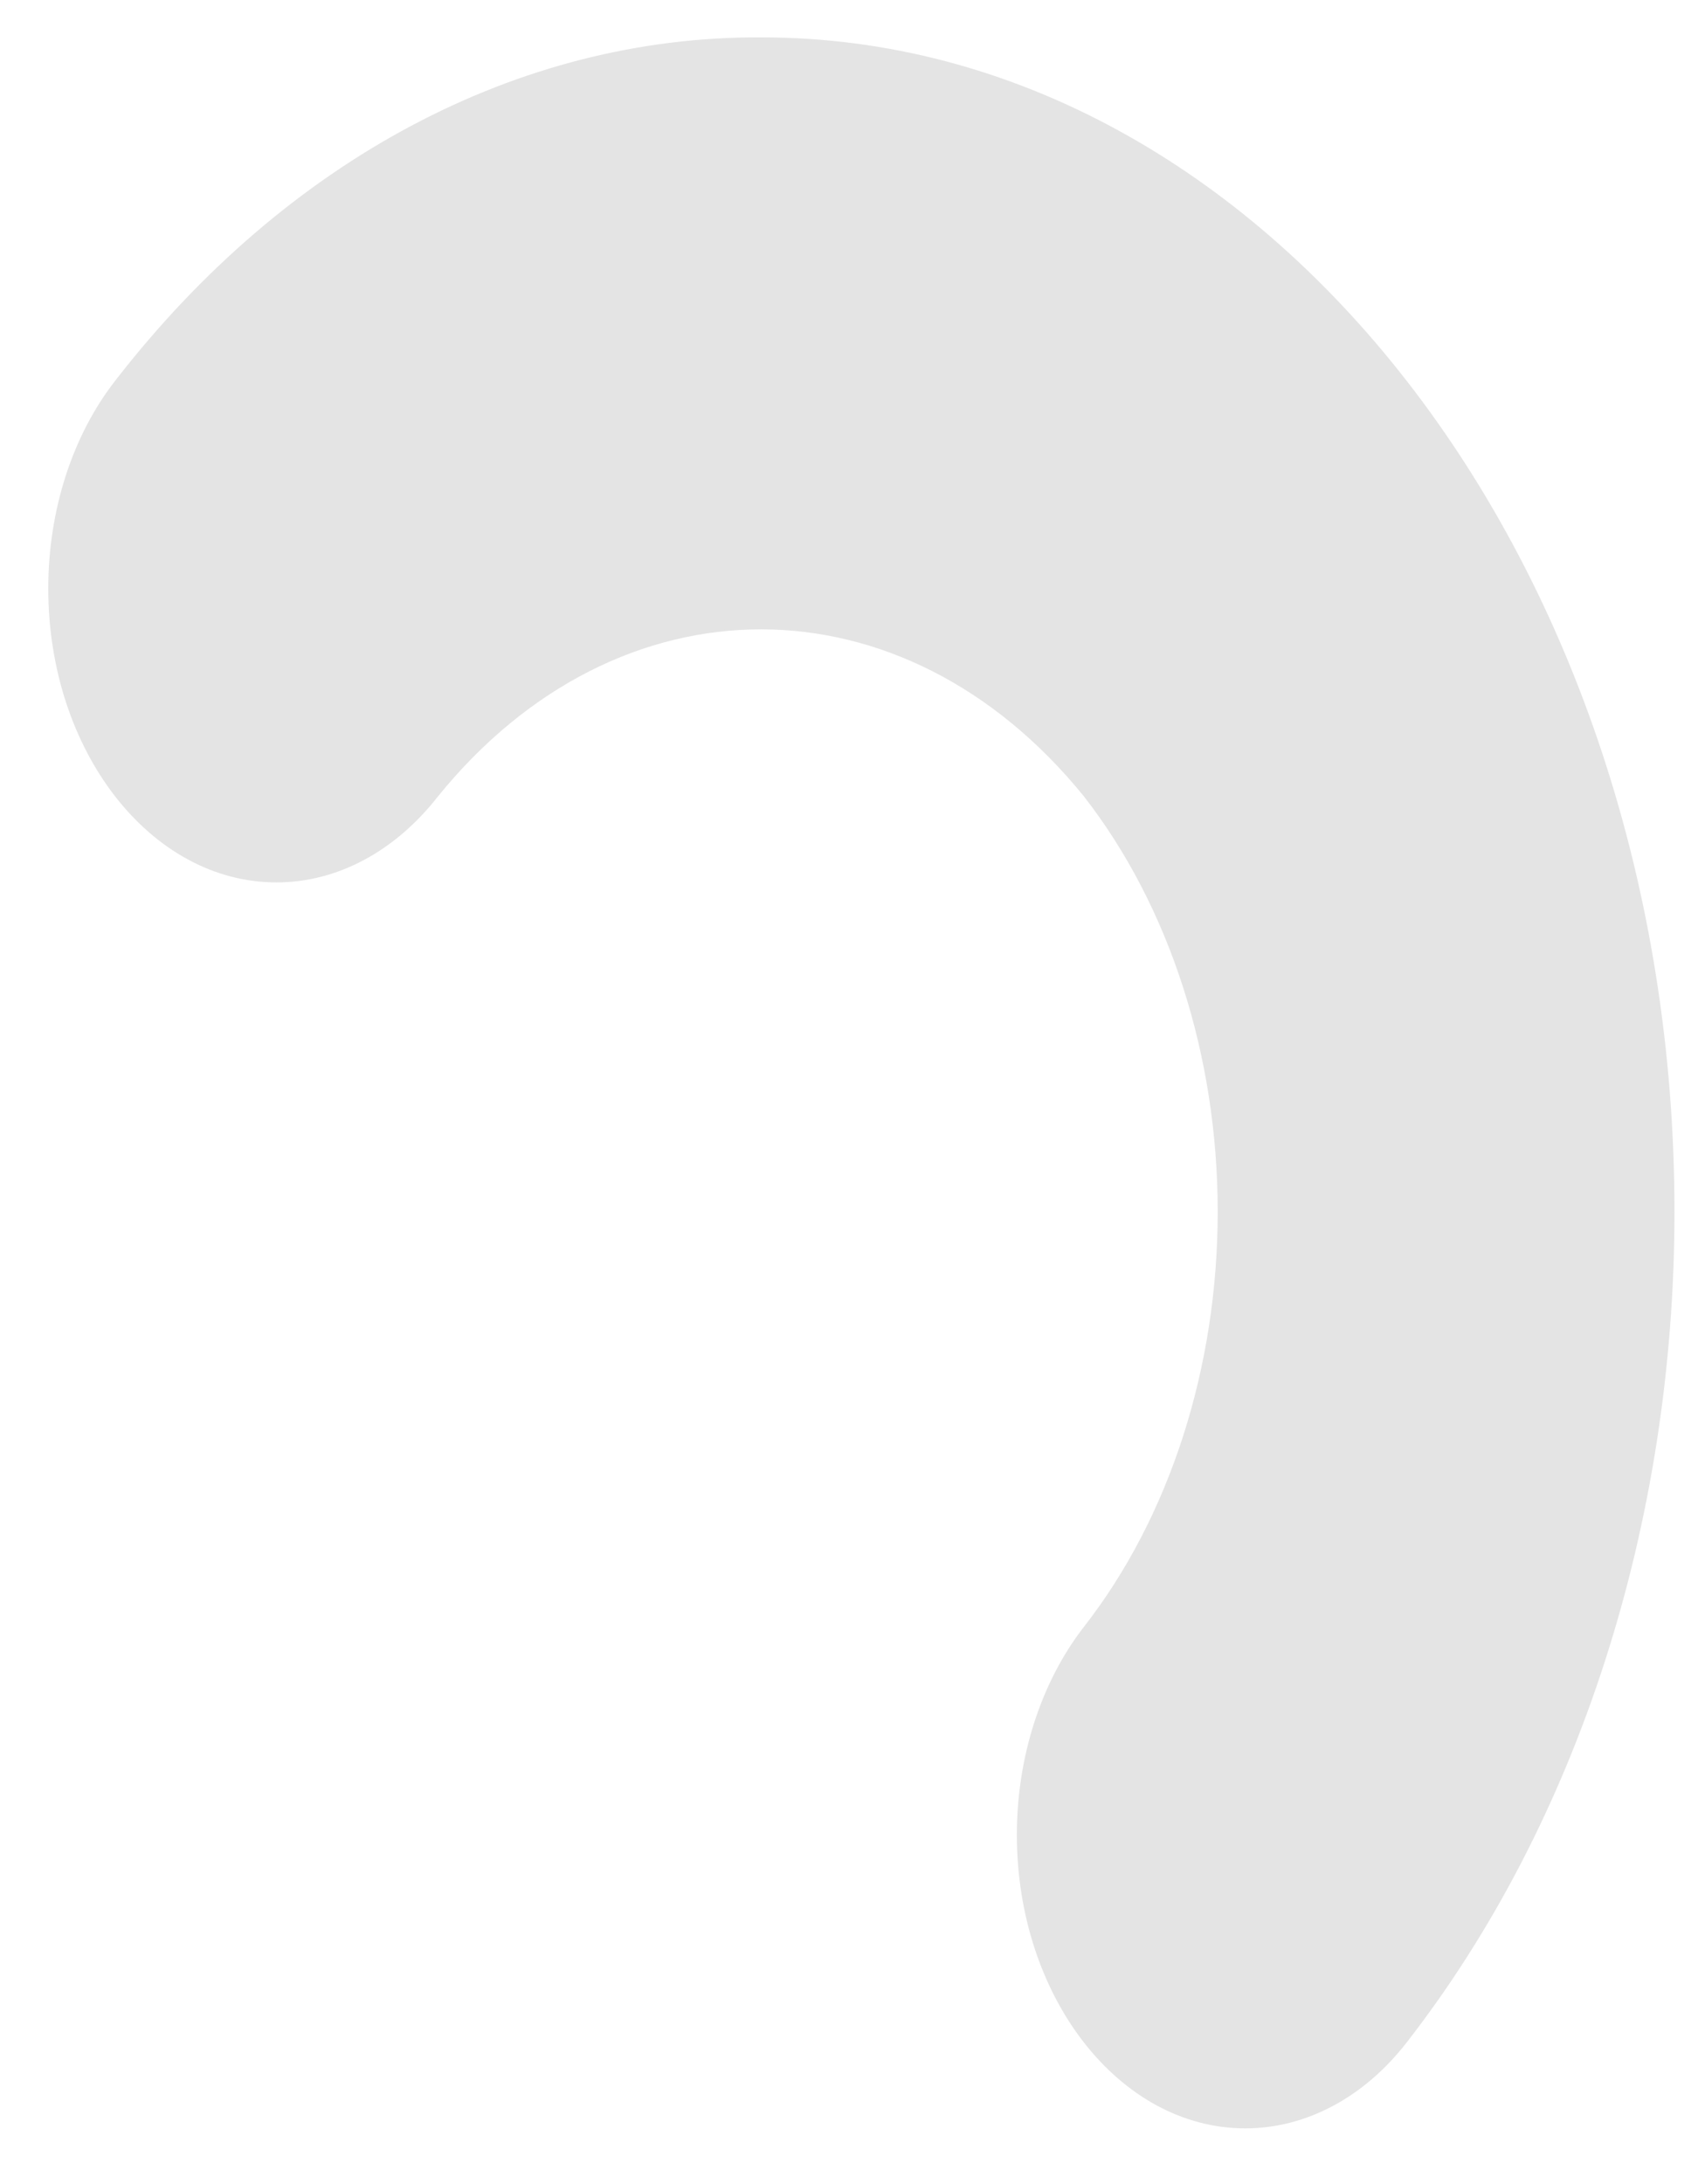 ﻿<?xml version="1.0" encoding="utf-8"?>
<svg version="1.1" xmlns:xlink="http://www.w3.org/1999/xlink" width="7px" height="9px" xmlns="http://www.w3.org/2000/svg">
  <g transform="matrix(1 0 0 1 -14 -5 )">
    <path d="M 3.14 0.154  C 3.139 0.154  3.138 0.154  3.137 0.154  C 2.138 0.149  1.179 0.659  0.474 1.57  C 0.298 1.796  0.199 2.104  0.199 2.425  C 0.199 3.094  0.62 3.636  1.14 3.636  C 1.39 3.636  1.629 3.508  1.806 3.281  C 2.55 2.364  3.724 2.364  4.468 3.281  C 4.822 3.735  5.02 4.351  5.02 4.993  C 5.02 5.635  4.822 6.251  4.468 6.704  C 4.292 6.931  4.192 7.239  4.192 7.56  C 4.192 8.228  4.614 8.77  5.134 8.77  C 5.383 8.77  5.623 8.643  5.799 8.416  C 6.506 7.508  6.903 6.277  6.903 4.993  C 6.903 2.321  5.218 0.154  3.14 0.154  Z " fill-rule="nonzero" fill="#e4e4e4" stroke="none" transform="matrix(1 0 0 1 14 5 )" />
  </g>
</svg>